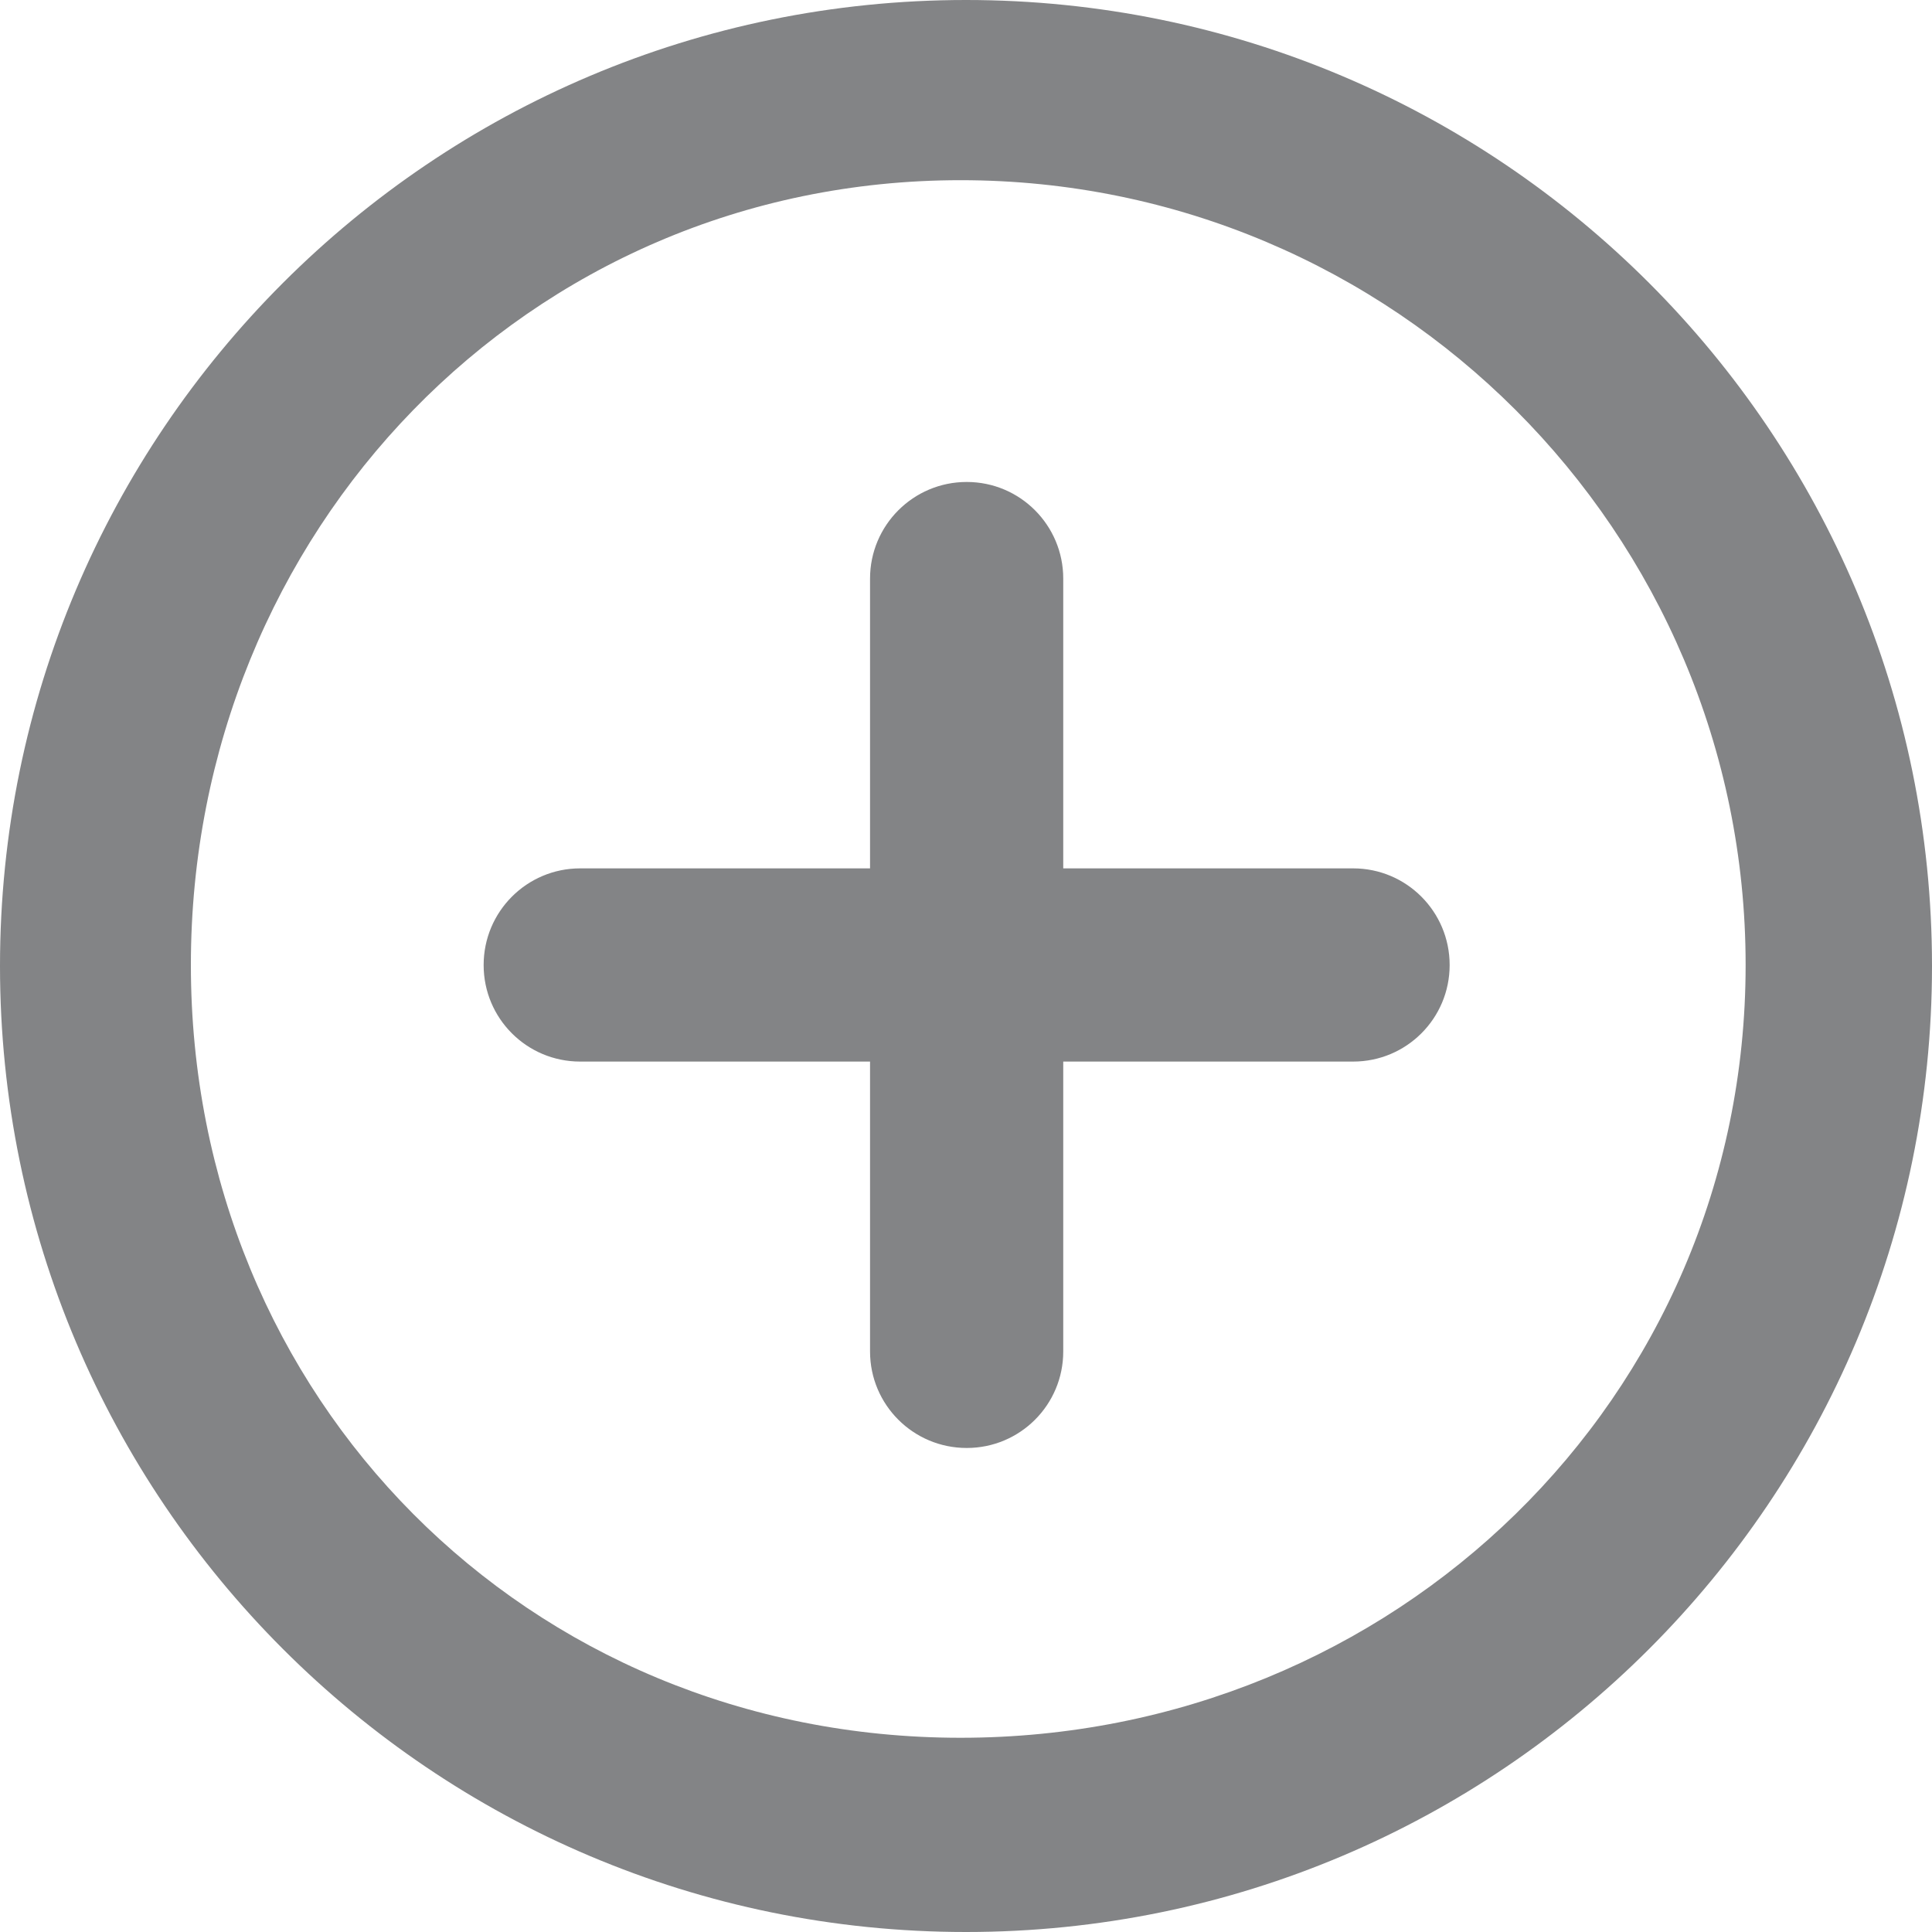 <?xml version="1.0" encoding="UTF-8" standalone="no"?>
<svg width="15px" height="15px" viewBox="0 0 15 15" version="1.1" xmlns="http://www.w3.org/2000/svg" xmlns:xlink="http://www.w3.org/1999/xlink">
    <!-- Generator: Sketch 40.2 (33826) - http://www.bohemiancoding.com/sketch -->
    <title>Fill 1</title>
    <desc>Created with Sketch.</desc>
    <defs></defs>
    <g id="Page-1" stroke="none" stroke-width="1" fill="none" fill-rule="evenodd">
        <g id="药物组" transform="translate(-503, -137)" fill="#838486">
            <g id="Group-20" transform="translate(503, 137)">
                <path d="M10.506,8.242 L8.255,8.242 L8.255,10.493 C8.255,10.907 7.92,11.242 7.506,11.242 L7.505,11.242 C7.091,11.242 6.755,10.907 6.755,10.493 L6.755,8.242 L4.504,8.242 C4.09,8.242 3.755,7.907 3.755,7.493 L3.755,7.492 C3.755,7.078 4.09,6.742 4.504,6.742 L6.755,6.742 L6.755,4.492 C6.755,4.078 7.091,3.742 7.505,3.742 L7.506,3.742 C7.92,3.742 8.255,4.078 8.255,4.492 L8.255,6.742 L10.506,6.742 C10.92,6.742 11.255,7.078 11.255,7.492 L11.255,7.493 C11.255,7.907 10.92,8.242 10.506,8.242 M7.458,1.399 C4.093,1.399 1.482,4.127 1.482,7.492 C1.482,10.858 4.093,13.492 7.458,13.492 C10.824,13.492 13.553,10.858 13.553,7.492 C13.553,4.127 10.824,1.399 7.458,1.399 M7.5,15 C3.358,15 0,11.641 0,7.5 C0,3.358 3.358,0 7.5,0 C11.642,0 15,3.358 15,7.5 C15,11.641 11.642,15 7.5,15" id="Fill-1"></path>
            </g>
        </g>
    </g>
</svg>